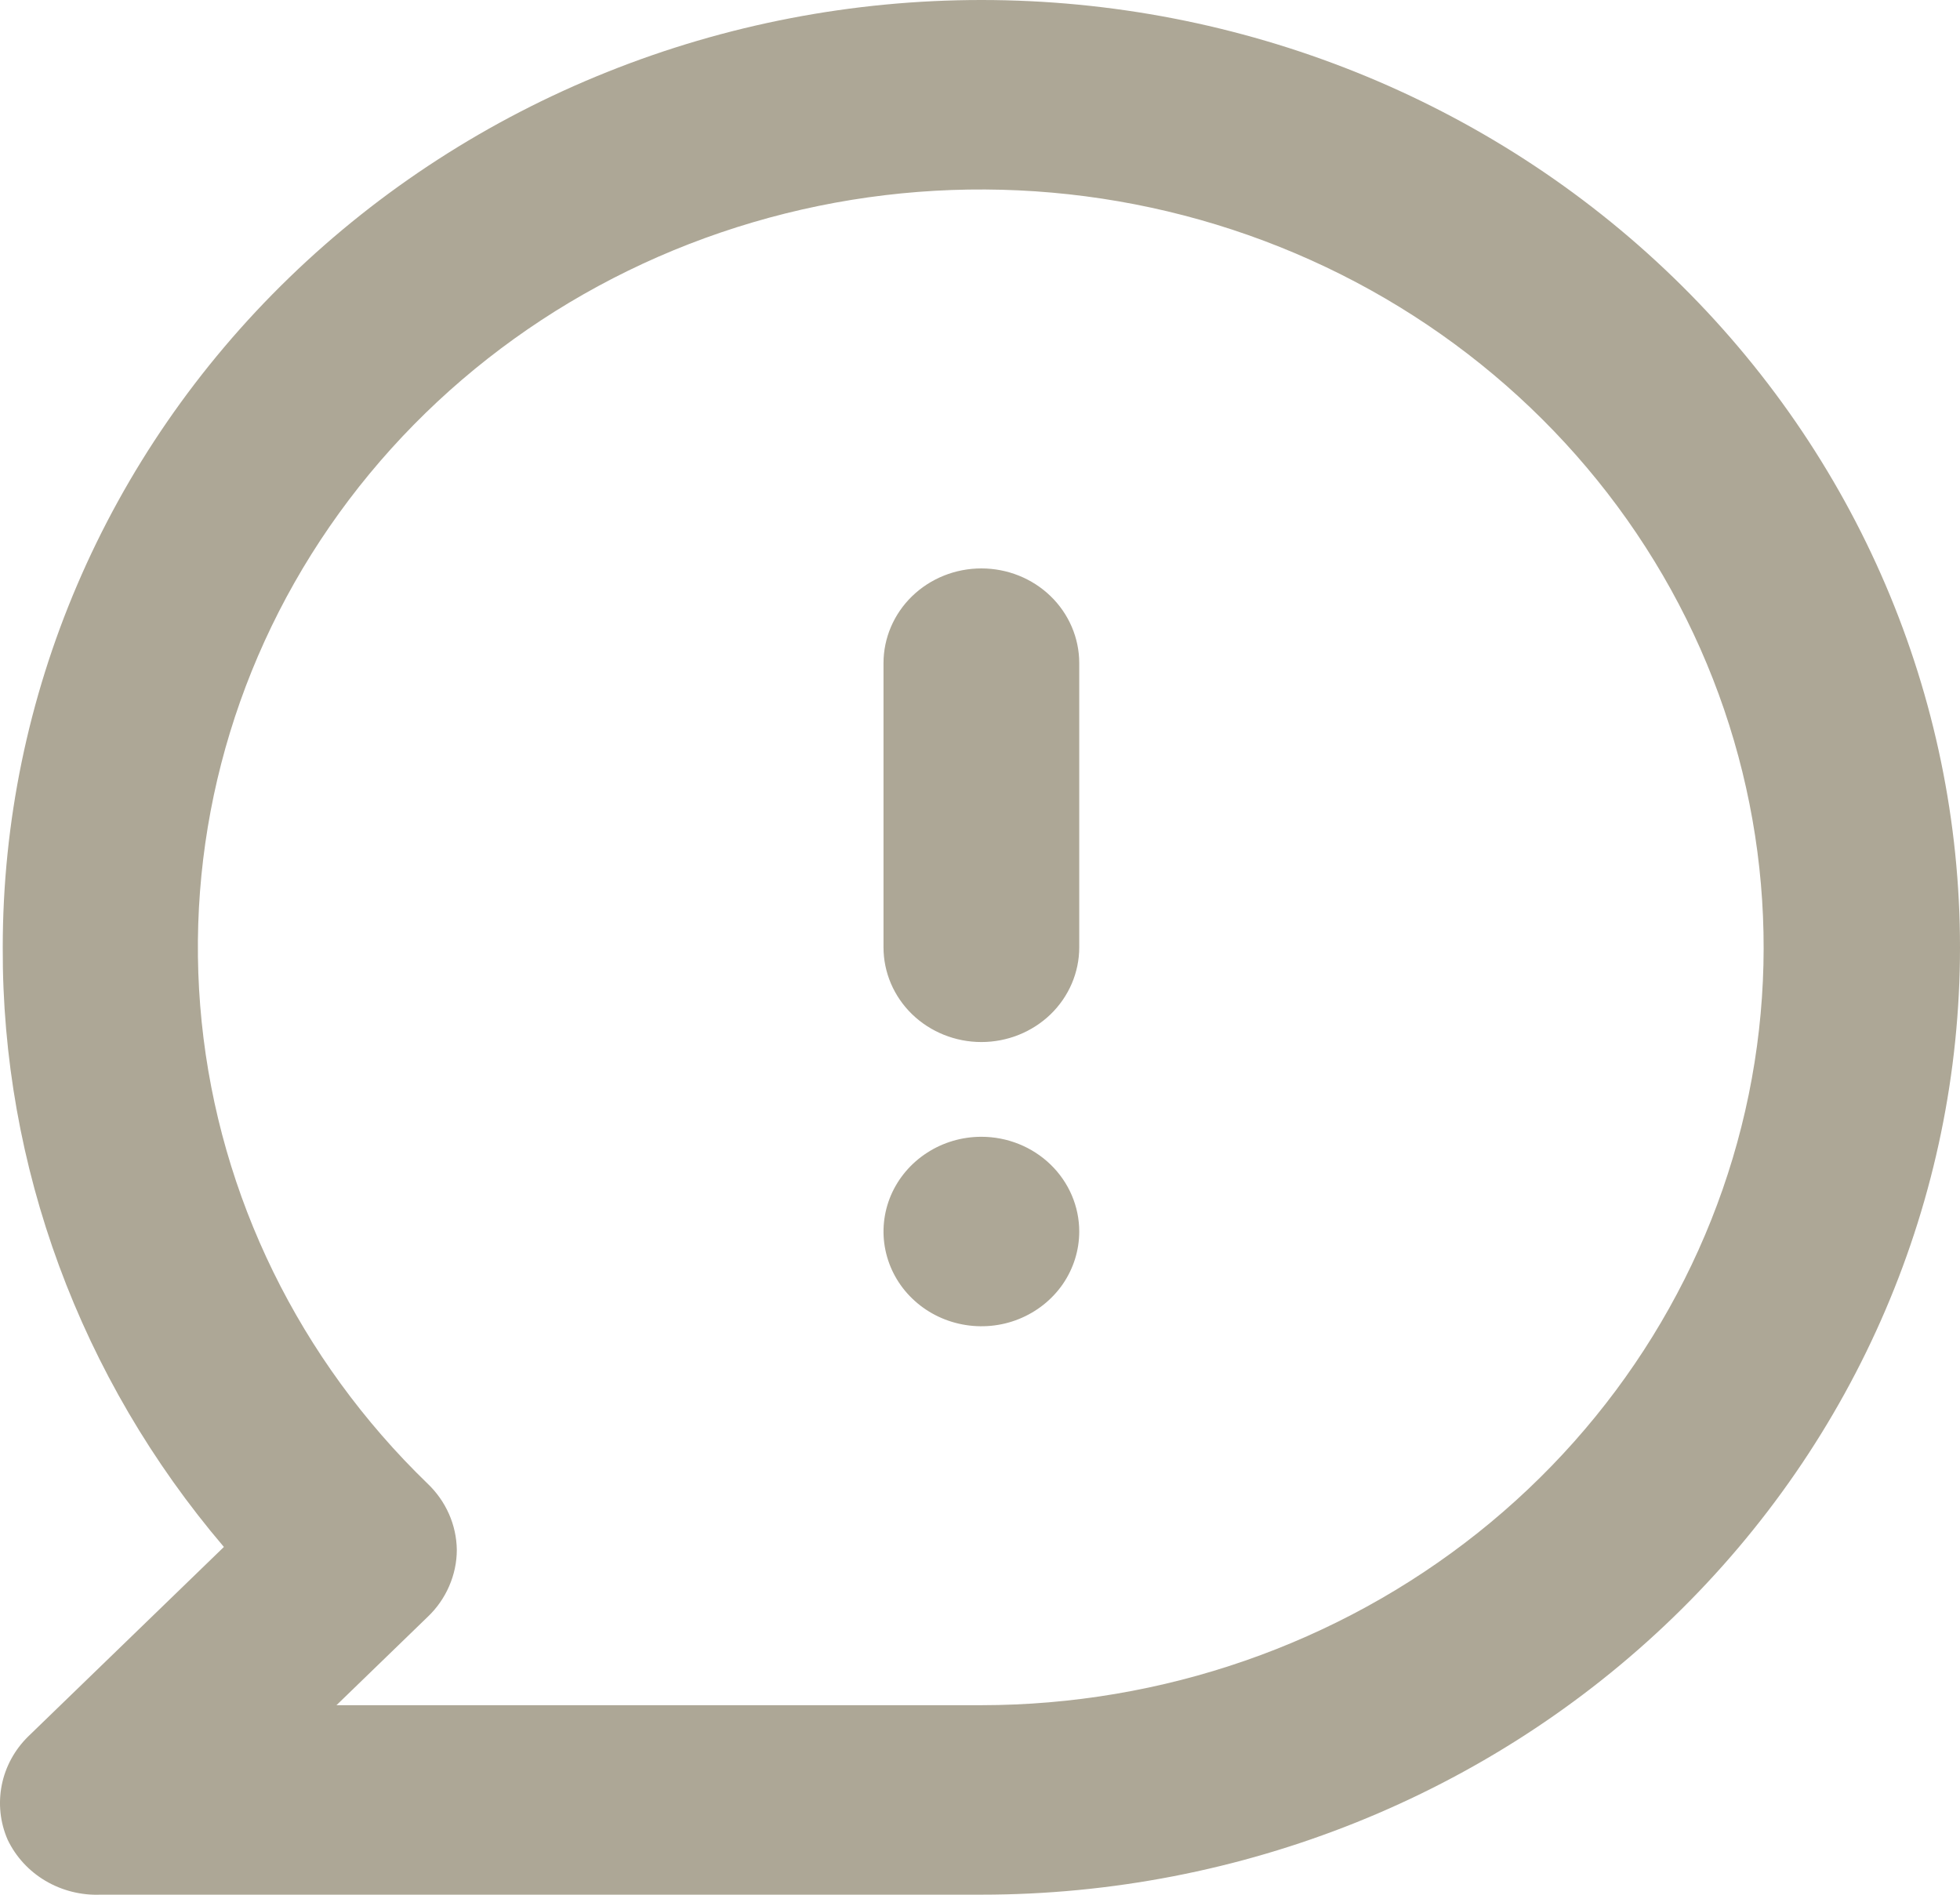 <svg width="30" height="29" viewBox="0 0 30 29" fill="none" xmlns="http://www.w3.org/2000/svg">
<path d="M15.021 17.399C14.725 17.399 14.435 17.484 14.189 17.644C13.943 17.803 13.751 18.029 13.637 18.294C13.524 18.559 13.494 18.851 13.552 19.132C13.61 19.413 13.752 19.672 13.962 19.874C14.171 20.077 14.438 20.215 14.729 20.271C15.019 20.327 15.321 20.299 15.594 20.189C15.868 20.079 16.102 19.893 16.267 19.655C16.431 19.416 16.519 19.136 16.519 18.849C16.519 18.465 16.361 18.096 16.08 17.824C15.799 17.552 15.418 17.399 15.021 17.399ZM15.021 0C13.054 0 11.106 0.375 9.289 1.104C7.472 1.832 5.82 2.9 4.429 4.247C1.62 6.966 0.042 10.654 0.042 14.499C0.029 17.848 1.227 21.094 3.427 23.677L0.432 26.577C0.224 26.781 0.083 27.04 0.027 27.321C-0.029 27.603 0.002 27.894 0.117 28.158C0.242 28.419 0.443 28.638 0.697 28.788C0.95 28.937 1.244 29.011 1.54 28.999H15.021C18.994 28.999 22.804 27.471 25.613 24.752C28.422 22.033 30 18.345 30 14.499C30 10.654 28.422 6.966 25.613 4.247C22.804 1.528 18.994 0 15.021 0ZM15.021 26.099H5.15L6.543 24.75C6.685 24.616 6.797 24.456 6.874 24.279C6.951 24.103 6.992 23.913 6.992 23.721C6.987 23.338 6.825 22.974 6.543 22.706C4.582 20.809 3.36 18.314 3.087 15.643C2.814 12.973 3.505 10.293 5.044 8.061C6.583 5.829 8.873 4.182 11.526 3.402C14.178 2.621 17.028 2.755 19.59 3.78C22.152 4.805 24.267 6.659 25.576 9.024C26.884 11.39 27.305 14.122 26.766 16.754C26.227 19.386 24.762 21.756 22.621 23.46C20.479 25.164 17.793 26.097 15.021 26.099ZM15.021 8.7C14.624 8.7 14.243 8.852 13.962 9.124C13.681 9.396 13.523 9.765 13.523 10.15V14.499C13.523 14.884 13.681 15.253 13.962 15.525C14.243 15.796 14.624 15.949 15.021 15.949C15.418 15.949 15.799 15.796 16.08 15.525C16.361 15.253 16.519 14.884 16.519 14.499V10.15C16.519 9.765 16.361 9.396 16.08 9.124C15.799 8.852 15.418 8.7 15.021 8.7Z" fill="#ADA796"/>
</svg>
